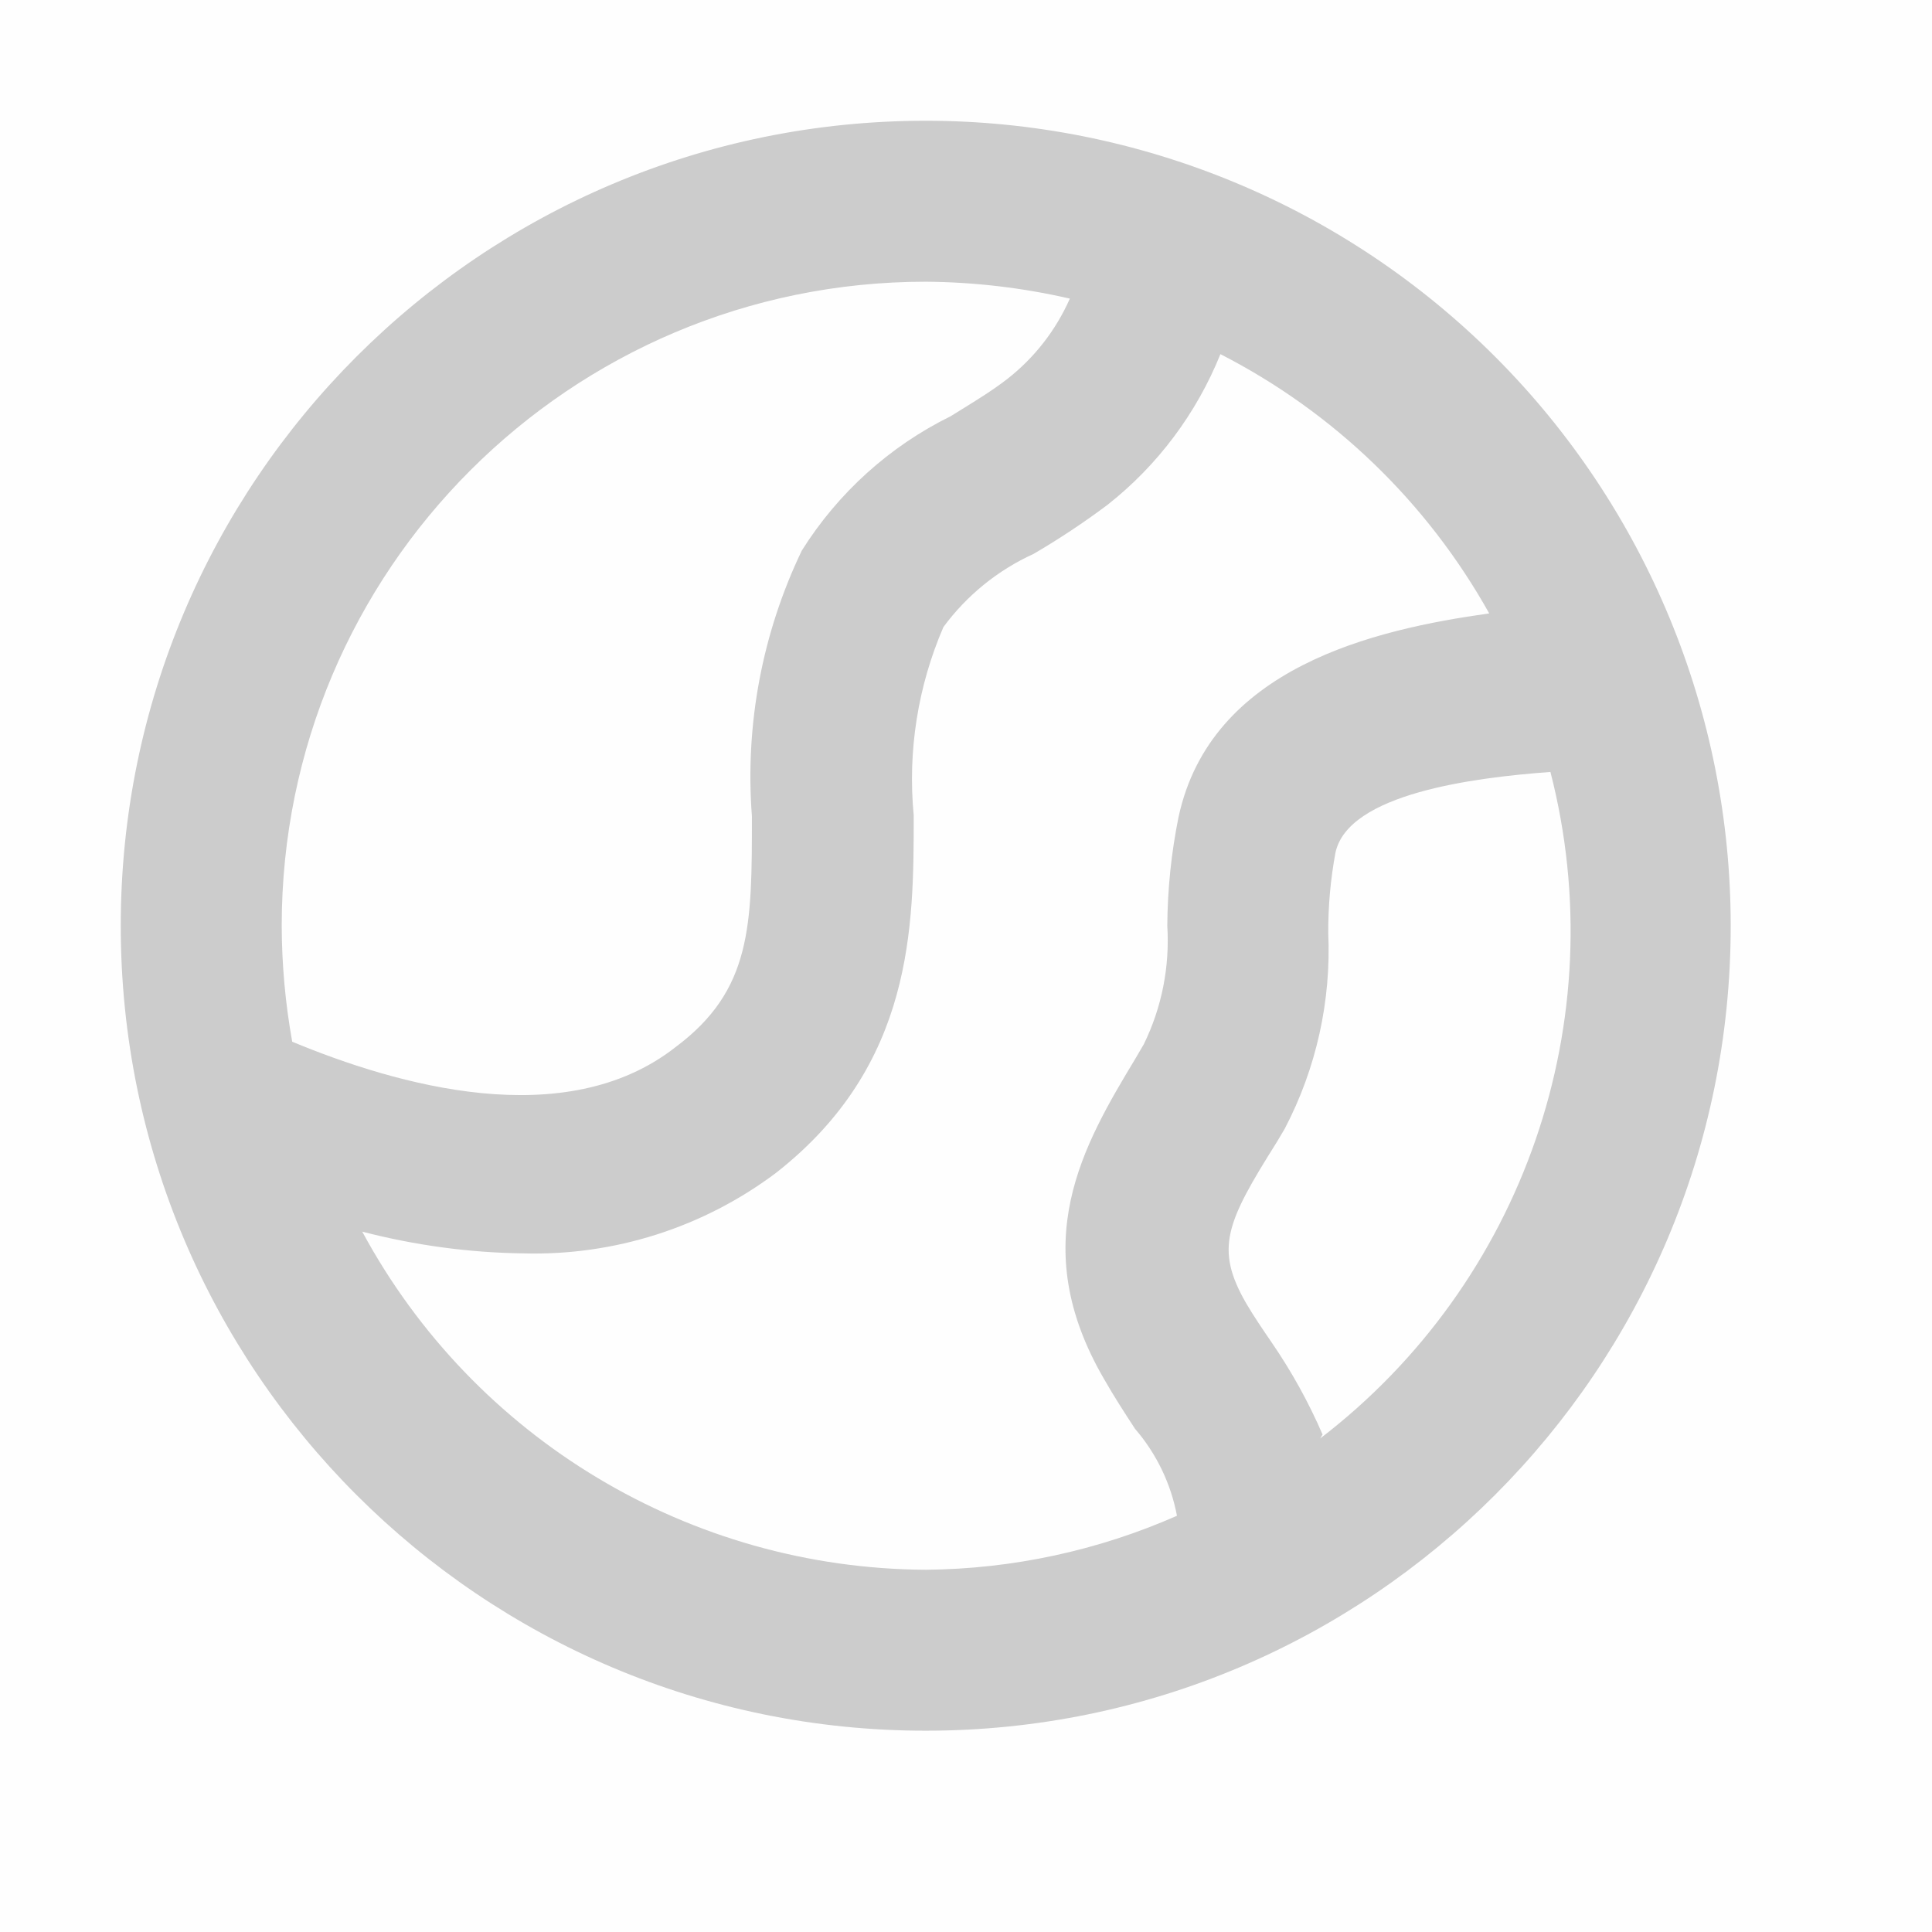 <svg width="16" height="16" viewBox="0 0 16 16" fill="none" xmlns="http://www.w3.org/2000/svg">
<g id="globe-2-outline" opacity="0.2">
<rect id="Rectangle" opacity="0.01" width="16" height="16" fill="black"/>
<rect id="Rectangle_2" opacity="0.01" width="16" height="16" fill="black"/>
<path id="Shape" fill-rule="evenodd" clip-rule="evenodd" d="M1 7.667C1 3.985 3.985 1 7.667 1C9.435 1 11.13 1.702 12.381 2.953C13.631 4.203 14.333 5.899 14.333 7.667C14.333 11.349 11.349 14.333 7.667 14.333C3.985 14.333 1 11.349 1 7.667ZM8.86 2.473C8.469 2.383 8.068 2.336 7.667 2.333C4.721 2.333 2.333 4.721 2.333 7.667C2.334 7.989 2.363 8.31 2.42 8.627C3.287 8.987 4.68 9.387 5.593 8.673C6.227 8.2 6.227 7.667 6.227 6.76C6.169 6.003 6.312 5.244 6.64 4.56C6.94 4.082 7.367 3.696 7.873 3.447C7.904 3.428 7.934 3.409 7.965 3.39C8.094 3.31 8.221 3.232 8.34 3.14C8.566 2.964 8.744 2.735 8.86 2.473ZM3 10.2C3.436 10.313 3.883 10.374 4.333 10.38C5.086 10.401 5.824 10.166 6.427 9.713C7.567 8.82 7.567 7.673 7.567 6.753C7.516 6.221 7.601 5.684 7.813 5.193C8.006 4.931 8.263 4.722 8.56 4.587C8.772 4.463 8.977 4.327 9.173 4.18C9.588 3.853 9.909 3.423 10.107 2.933C11.045 3.413 11.819 4.16 12.333 5.08C11.38 5.213 10.027 5.527 9.76 6.767C9.7 7.063 9.669 7.364 9.667 7.667C9.688 8.005 9.622 8.342 9.473 8.647L9.407 8.76C8.973 9.48 8.487 10.3 9.147 11.427C9.227 11.567 9.313 11.7 9.4 11.833L9.4 11.833C9.577 12.038 9.697 12.287 9.747 12.553C9.091 12.842 8.383 12.994 7.667 13C5.716 12.99 3.926 11.916 3 10.2ZM10.533 11.12C10.697 11.359 10.838 11.614 10.953 11.88L10.933 11.913C12.618 10.622 13.369 8.449 12.84 6.393C12.2 6.44 11.167 6.573 11.06 7.06C11.019 7.28 10.999 7.503 11 7.727C11.025 8.289 10.901 8.848 10.64 9.347L10.573 9.46C10.153 10.127 10.06 10.34 10.32 10.793C10.387 10.907 10.46 11.013 10.533 11.12L10.533 11.12Z" fill="black"/>
</g>
</svg>
